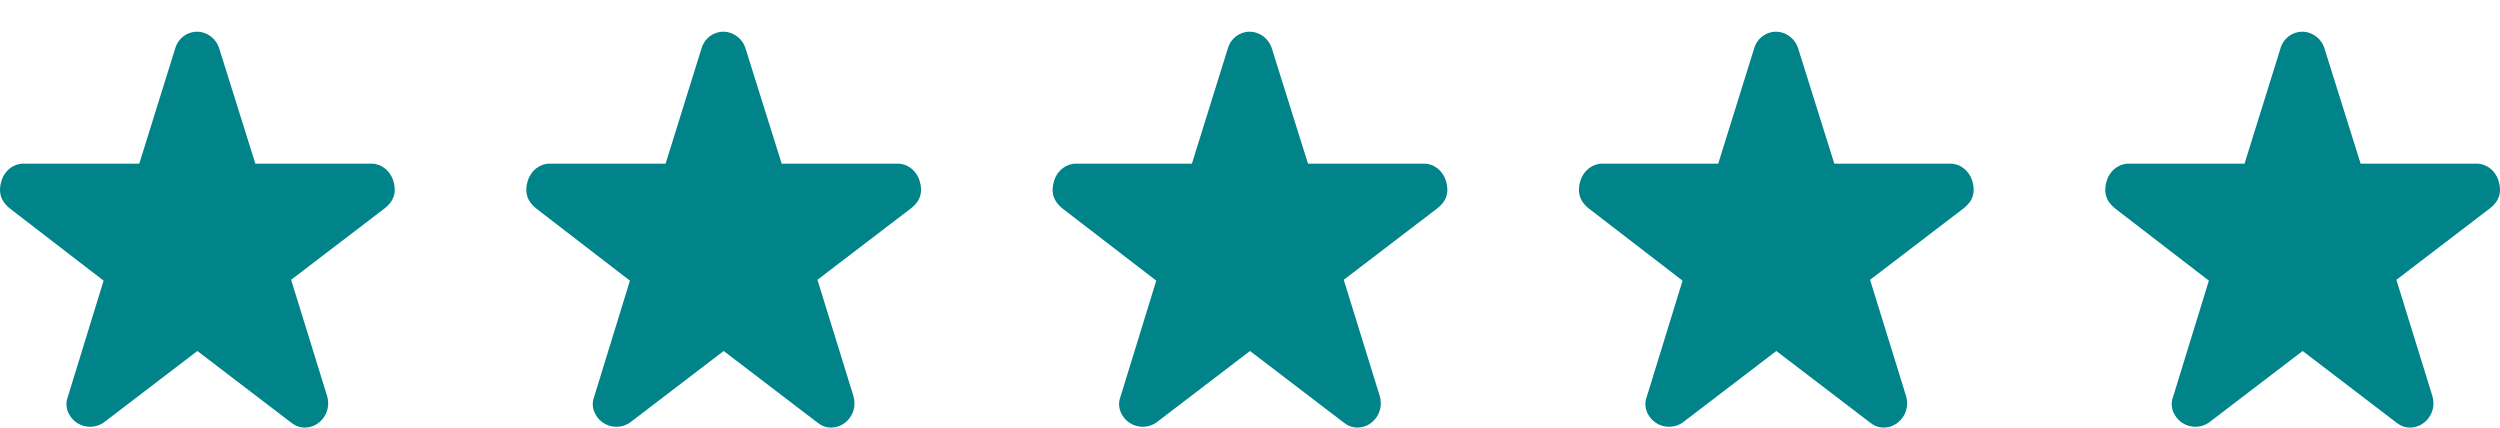 <svg width="76" height="13" viewBox="0 0 76 13" version="1.1" xmlns="http://www.w3.org/2000/svg" xmlns:xlink="http://www.w3.org/1999/xlink">
<title>star</title>
<desc>Created using Figma</desc>
<g id="Canvas" transform="translate(1980 241)">
<g id="star">
<g id="Shape">
<use xlink:href="#path0_fill" transform="translate(-1980 -240.036)" fill="#008489"/>
</g>
<g id="Shape Copy 2">
<use xlink:href="#path1_fill" transform="translate(-1948 -240.036)" fill="#008489"/>
</g>
<g id="Shape Copy">
<use xlink:href="#path1_fill" transform="translate(-1964 -240.036)" fill="#008489"/>
</g>
<g id="Shape Copy 3">
<use xlink:href="#path1_fill" transform="translate(-1932 -240.036)" fill="#008489"/>
</g>
<g id="Shape Copy 4">
<use xlink:href="#path1_fill" transform="translate(-1916 -240.036)" fill="#008489"/>
</g>
</g>
</g>
<defs>
<path id="path0_fill" d="M 11.952 4.517C 12.065 4.871 11.977 5.15 11.7 5.365L 8.85 7.542L 9.947 11.085C 10.085 11.578 9.72 12.034 9.266 12.034C 9.115 12.034 8.976 11.983 8.85 11.882L 6 9.706L 3.15 11.883C 2.835 12.098 2.407 12.035 2.167 11.731C 2.016 11.529 1.978 11.314 2.066 11.086L 3.15 7.568L 0.288 5.365C 0.023 5.15 -0.065 4.871 0.048 4.517C 0.149 4.214 0.414 4.011 0.704 4.011L 4.234 4.011L 5.331 0.493C 5.419 0.202 5.684 0 5.986 0C 6.301 0 6.579 0.215 6.667 0.519L 7.763 4.011L 11.294 4.011C 11.586 4.011 11.851 4.214 11.952 4.517Z"/>
<path id="path1_fill" d="M 11.952 4.517C 12.065 4.871 11.977 5.15 11.7 5.365L 8.85 7.542L 9.947 11.085C 10.085 11.578 9.72 12.034 9.266 12.034C 9.115 12.034 8.976 11.983 8.85 11.882L 6 9.706L 3.15 11.883C 2.835 12.098 2.407 12.035 2.167 11.731C 2.016 11.529 1.978 11.314 2.066 11.086L 3.15 7.568L 0.288 5.365C 0.023 5.15 -0.065 4.871 0.048 4.517C 0.149 4.214 0.414 4.011 0.704 4.011L 4.234 4.011L 5.331 0.493C 5.419 0.202 5.684 0 5.986 0C 6.301 0 6.579 0.215 6.667 0.519L 7.763 4.011L 11.294 4.011C 11.586 4.011 11.851 4.214 11.952 4.517Z"/>
</defs>
</svg>
